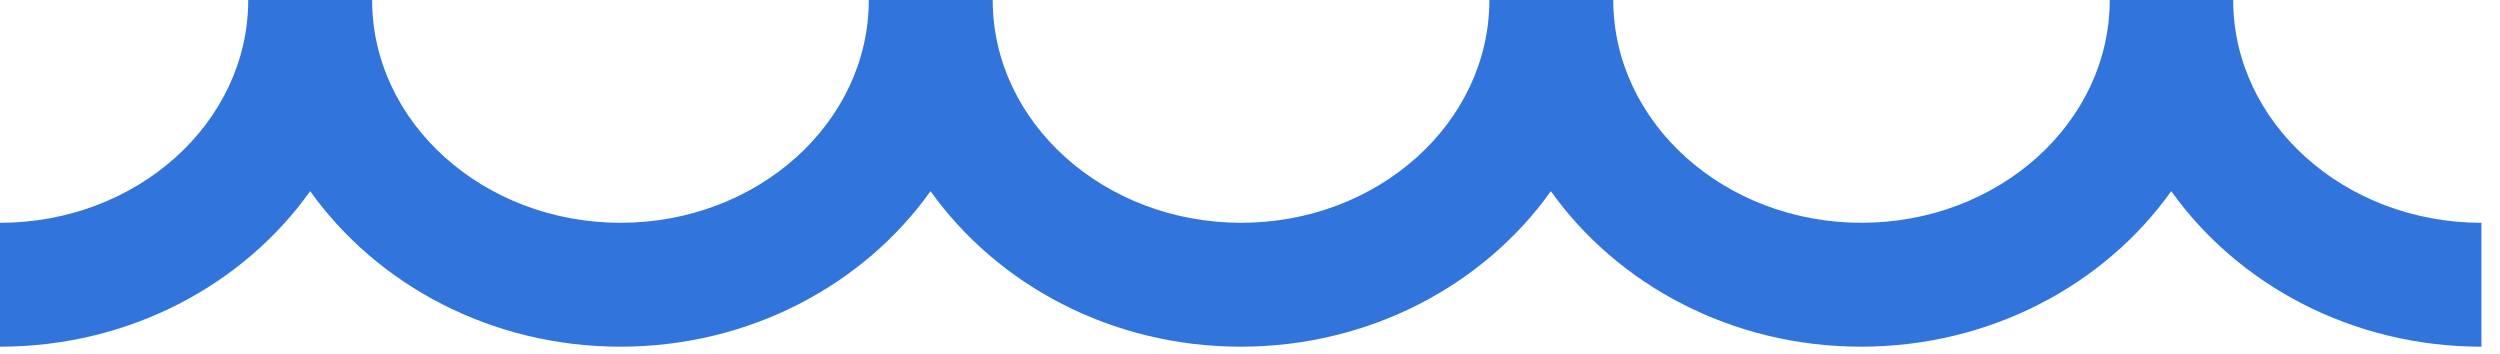<svg width="113" height="16" viewBox="0 0 113 16" fill="none" xmlns="http://www.w3.org/2000/svg">
<path d="M100.96 0H95.36C95.36 5.55 90.33 10.07 84.14 10.07C77.95 10.07 72.92 5.55 72.92 0H67.32C67.32 5.55 62.29 10.07 56.1 10.07C49.91 10.07 44.87 5.55 44.87 0H39.27C39.27 5.55 34.24 10.07 28.05 10.07C21.86 10.07 16.82 5.55 16.82 0H11.22C11.22 5.55 6.19 10.07 0 10.07V15.67C5.85 15.67 11.01 12.87 14.02 8.64C17.04 12.87 22.19 15.67 28.04 15.67C33.89 15.67 39.05 12.87 42.06 8.64C45.08 12.87 50.23 15.67 56.08 15.67C61.93 15.67 67.09 12.87 70.1 8.64C73.11 12.87 78.27 15.67 84.12 15.67C89.97 15.67 95.13 12.87 98.14 8.64C101.16 12.87 106.31 15.67 112.16 15.67V10.07C105.97 10.07 100.94 5.55 100.94 0L100.96 0Z" fill="#3174DC"/>
</svg>

